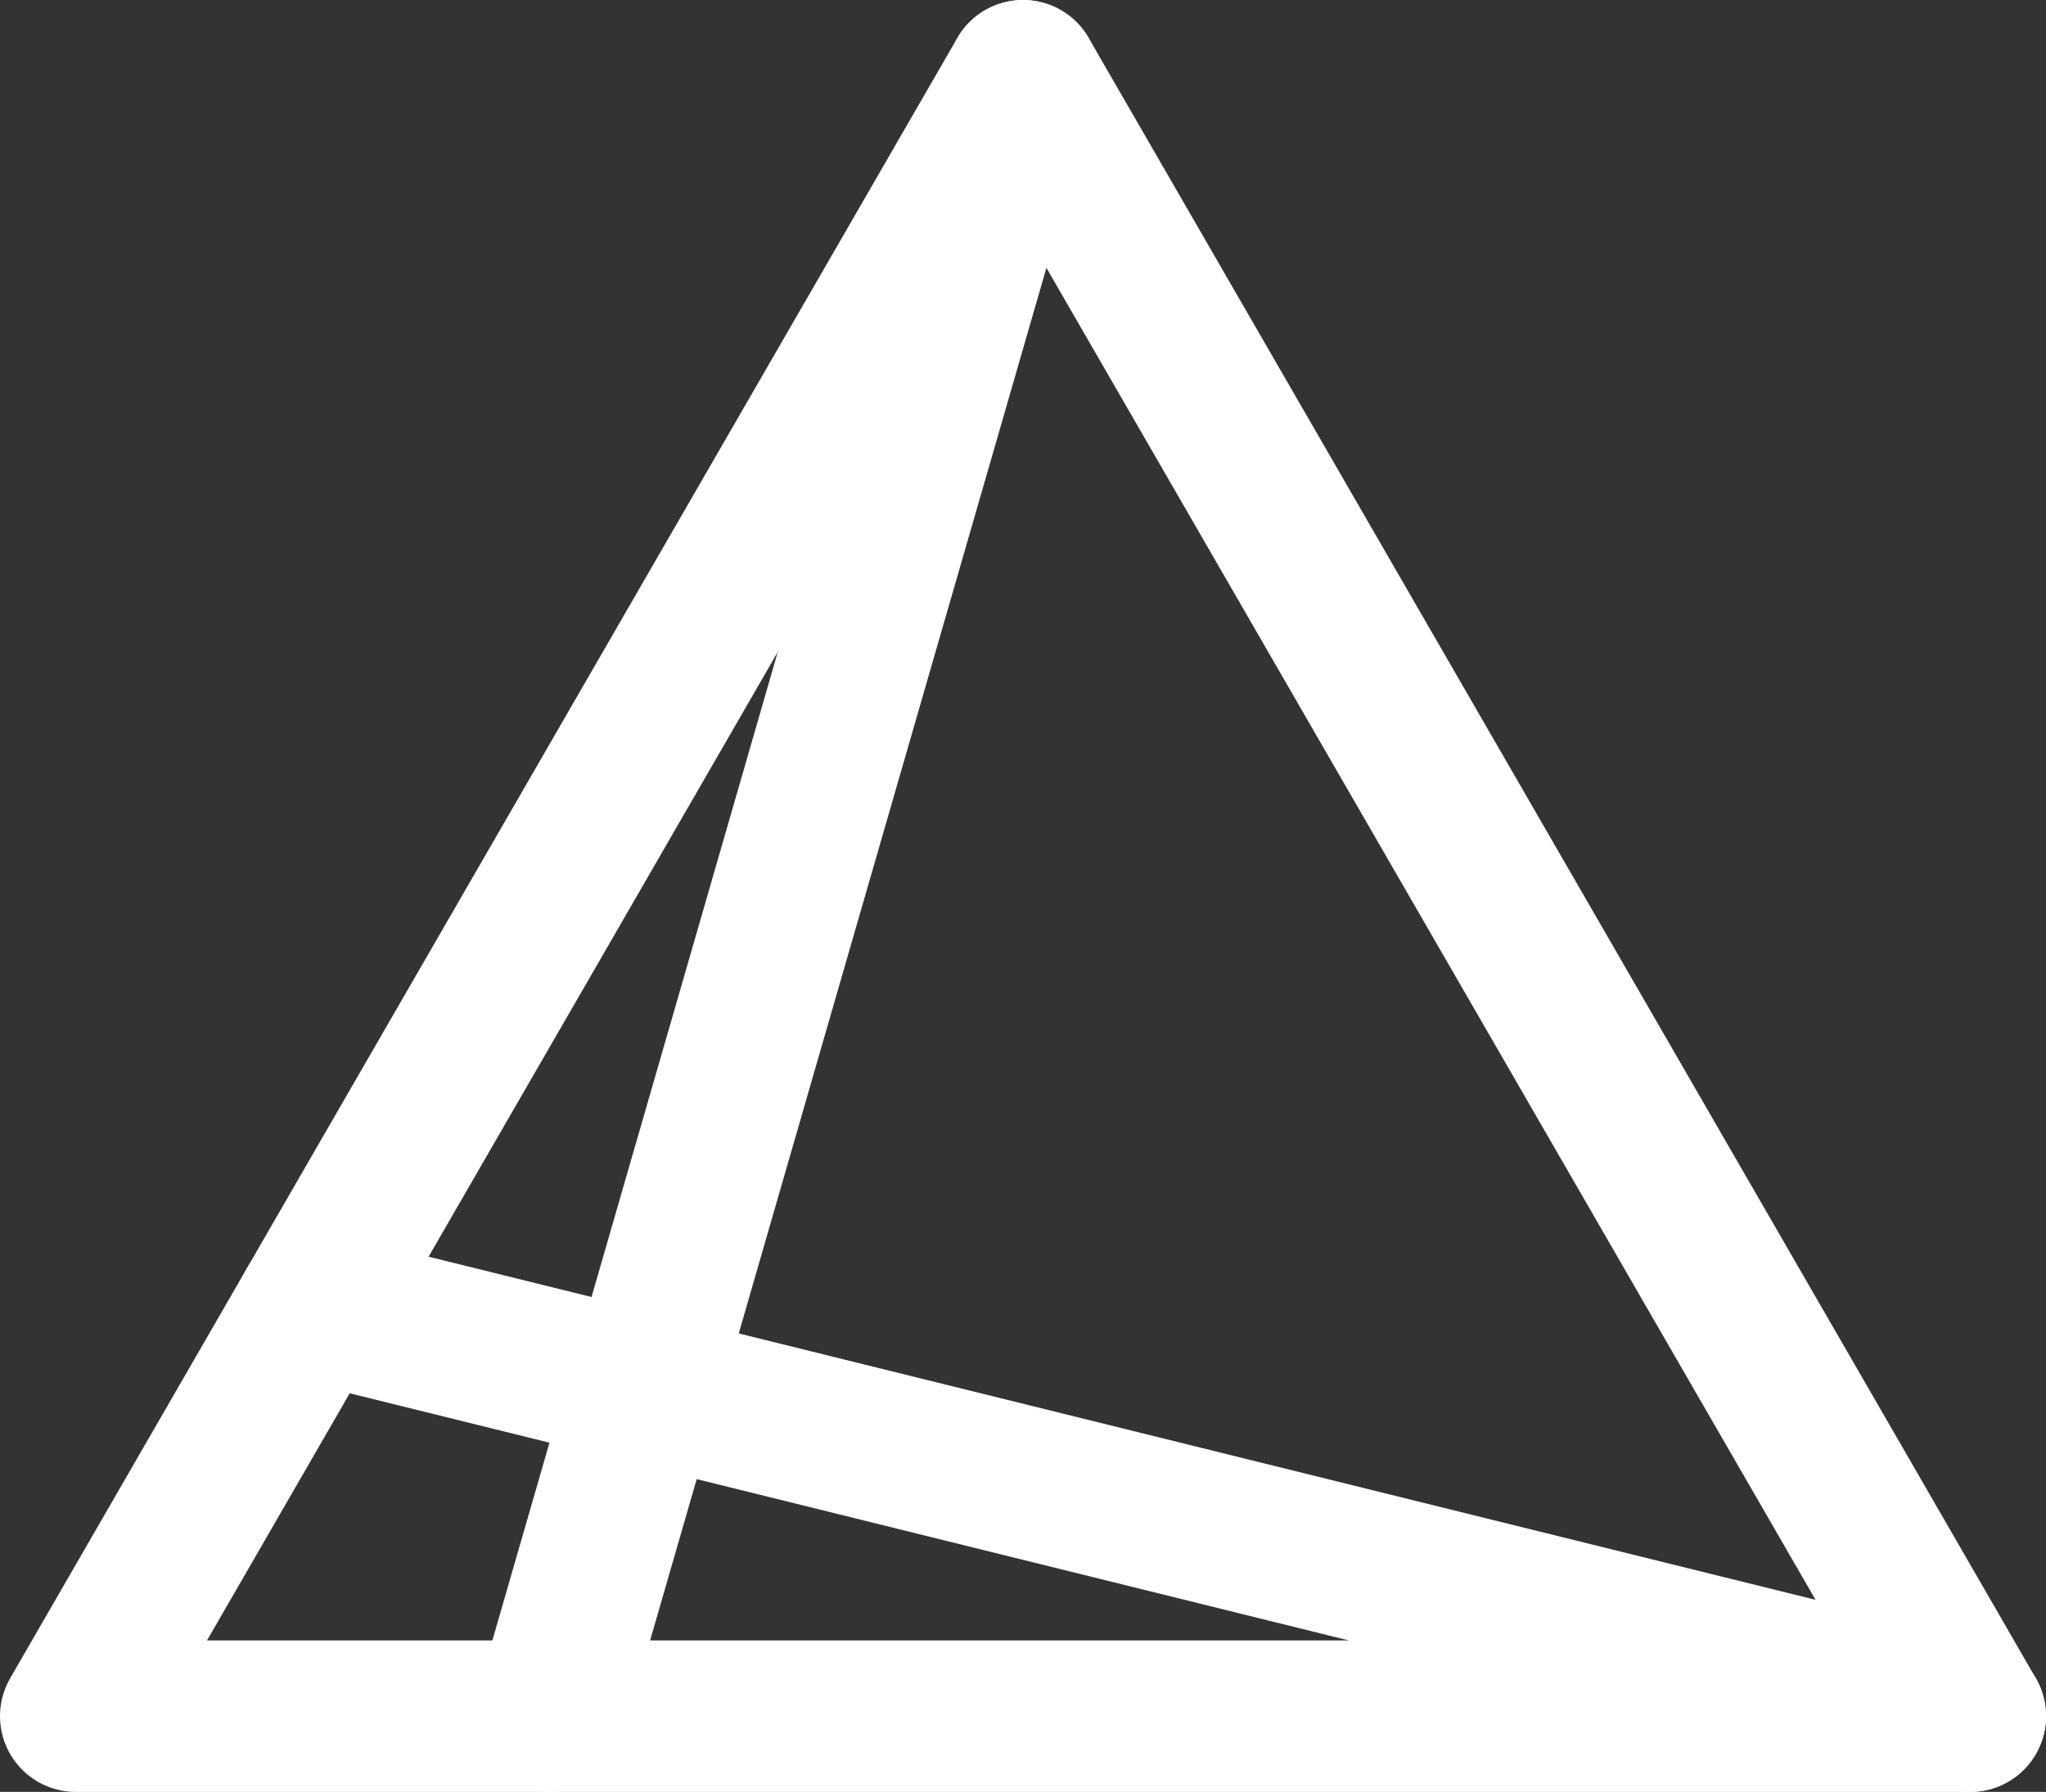<?xml version="1.0" encoding="UTF-8" standalone="no"?>
<svg
   version="1.1"
   width="54"
   height="47.301"
   class="svg_pane"
   data-attrTriangle="{&quot;fill&quot;:&quot;none&quot;,&quot;stroke&quot;:&quot;black&quot;,&quot;stroke-width&quot;:&quot;4&quot;,&quot;stroke-linecap&quot;:&quot;round&quot;,&quot;stroke-linejoin&quot;:&quot;round&quot;}"
   data-attrPattern="{&quot;fill&quot;:&quot;none&quot;,&quot;stroke&quot;:&quot;black&quot;,&quot;stroke-width&quot;:&quot;4&quot;,&quot;stroke-linecap&quot;:&quot;round&quot;,&quot;stroke-linejoin&quot;:&quot;round&quot;}"
   id="svg2"
   sodipodi:docname="kasane-rindo.svg"
   inkscape:version="1.3.2 (091e20e, 2023-11-25)"
   xmlns:inkscape="http://www.inkscape.org/namespaces/inkscape"
   xmlns:sodipodi="http://sodipodi.sourceforge.net/DTD/sodipodi-0.dtd"
   xmlns="http://www.w3.org/2000/svg"
   xmlns:svg="http://www.w3.org/2000/svg">
  <rect width="100%" height="100%" fill="#333333" stroke="none"/>
  <defs
     id="defs2" />
  <sodipodi:namedview
     id="namedview2"
     pagecolor="#ffffff"
     bordercolor="#000000"
     borderopacity="0.25"
     inkscape:showpageshadow="2"
     inkscape:pageopacity="0.0"
     inkscape:pagecheckerboard="0"
     inkscape:deskcolor="#d1d1d1"
     inkscape:zoom="1.5733333"
     inkscape:cx="26.377119"
     inkscape:cy="33.686441"
     inkscape:window-width="1472"
     inkscape:window-height="801"
     inkscape:window-x="132"
     inkscape:window-y="1087"
     inkscape:window-maximized="0"
     inkscape:current-layer="svg2" />
  <polyline
     points="75,43.301 100,86.603 50,86.603 75,43.301"
     fill="none"
     stroke="#000000"
     stroke-width="4"
     stroke-linecap="round"
     stroke-linejoin="round"
     id="polyline1"
     transform="translate(-48,-41.301)"
     style="stroke:#ffffff;stroke-opacity:1" />
  <line
     x1="27"
     y1="2"
     x2="14.5"
     y2="45.301"
     fill="none"
     stroke="#000000"
     stroke-width="4"
     stroke-linecap="round"
     stroke-linejoin="round"
     id="line1"
     style="stroke:#ffffff;stroke-opacity:1" />
  <line
     x1="52"
     y1="45.301"
     x2="8.25"
     y2="34.476"
     fill="none"
     stroke="#000000"
     stroke-width="4"
     stroke-linecap="round"
     stroke-linejoin="round"
     id="line2"
     style="stroke:#ffffff;stroke-opacity:1" />
</svg>
